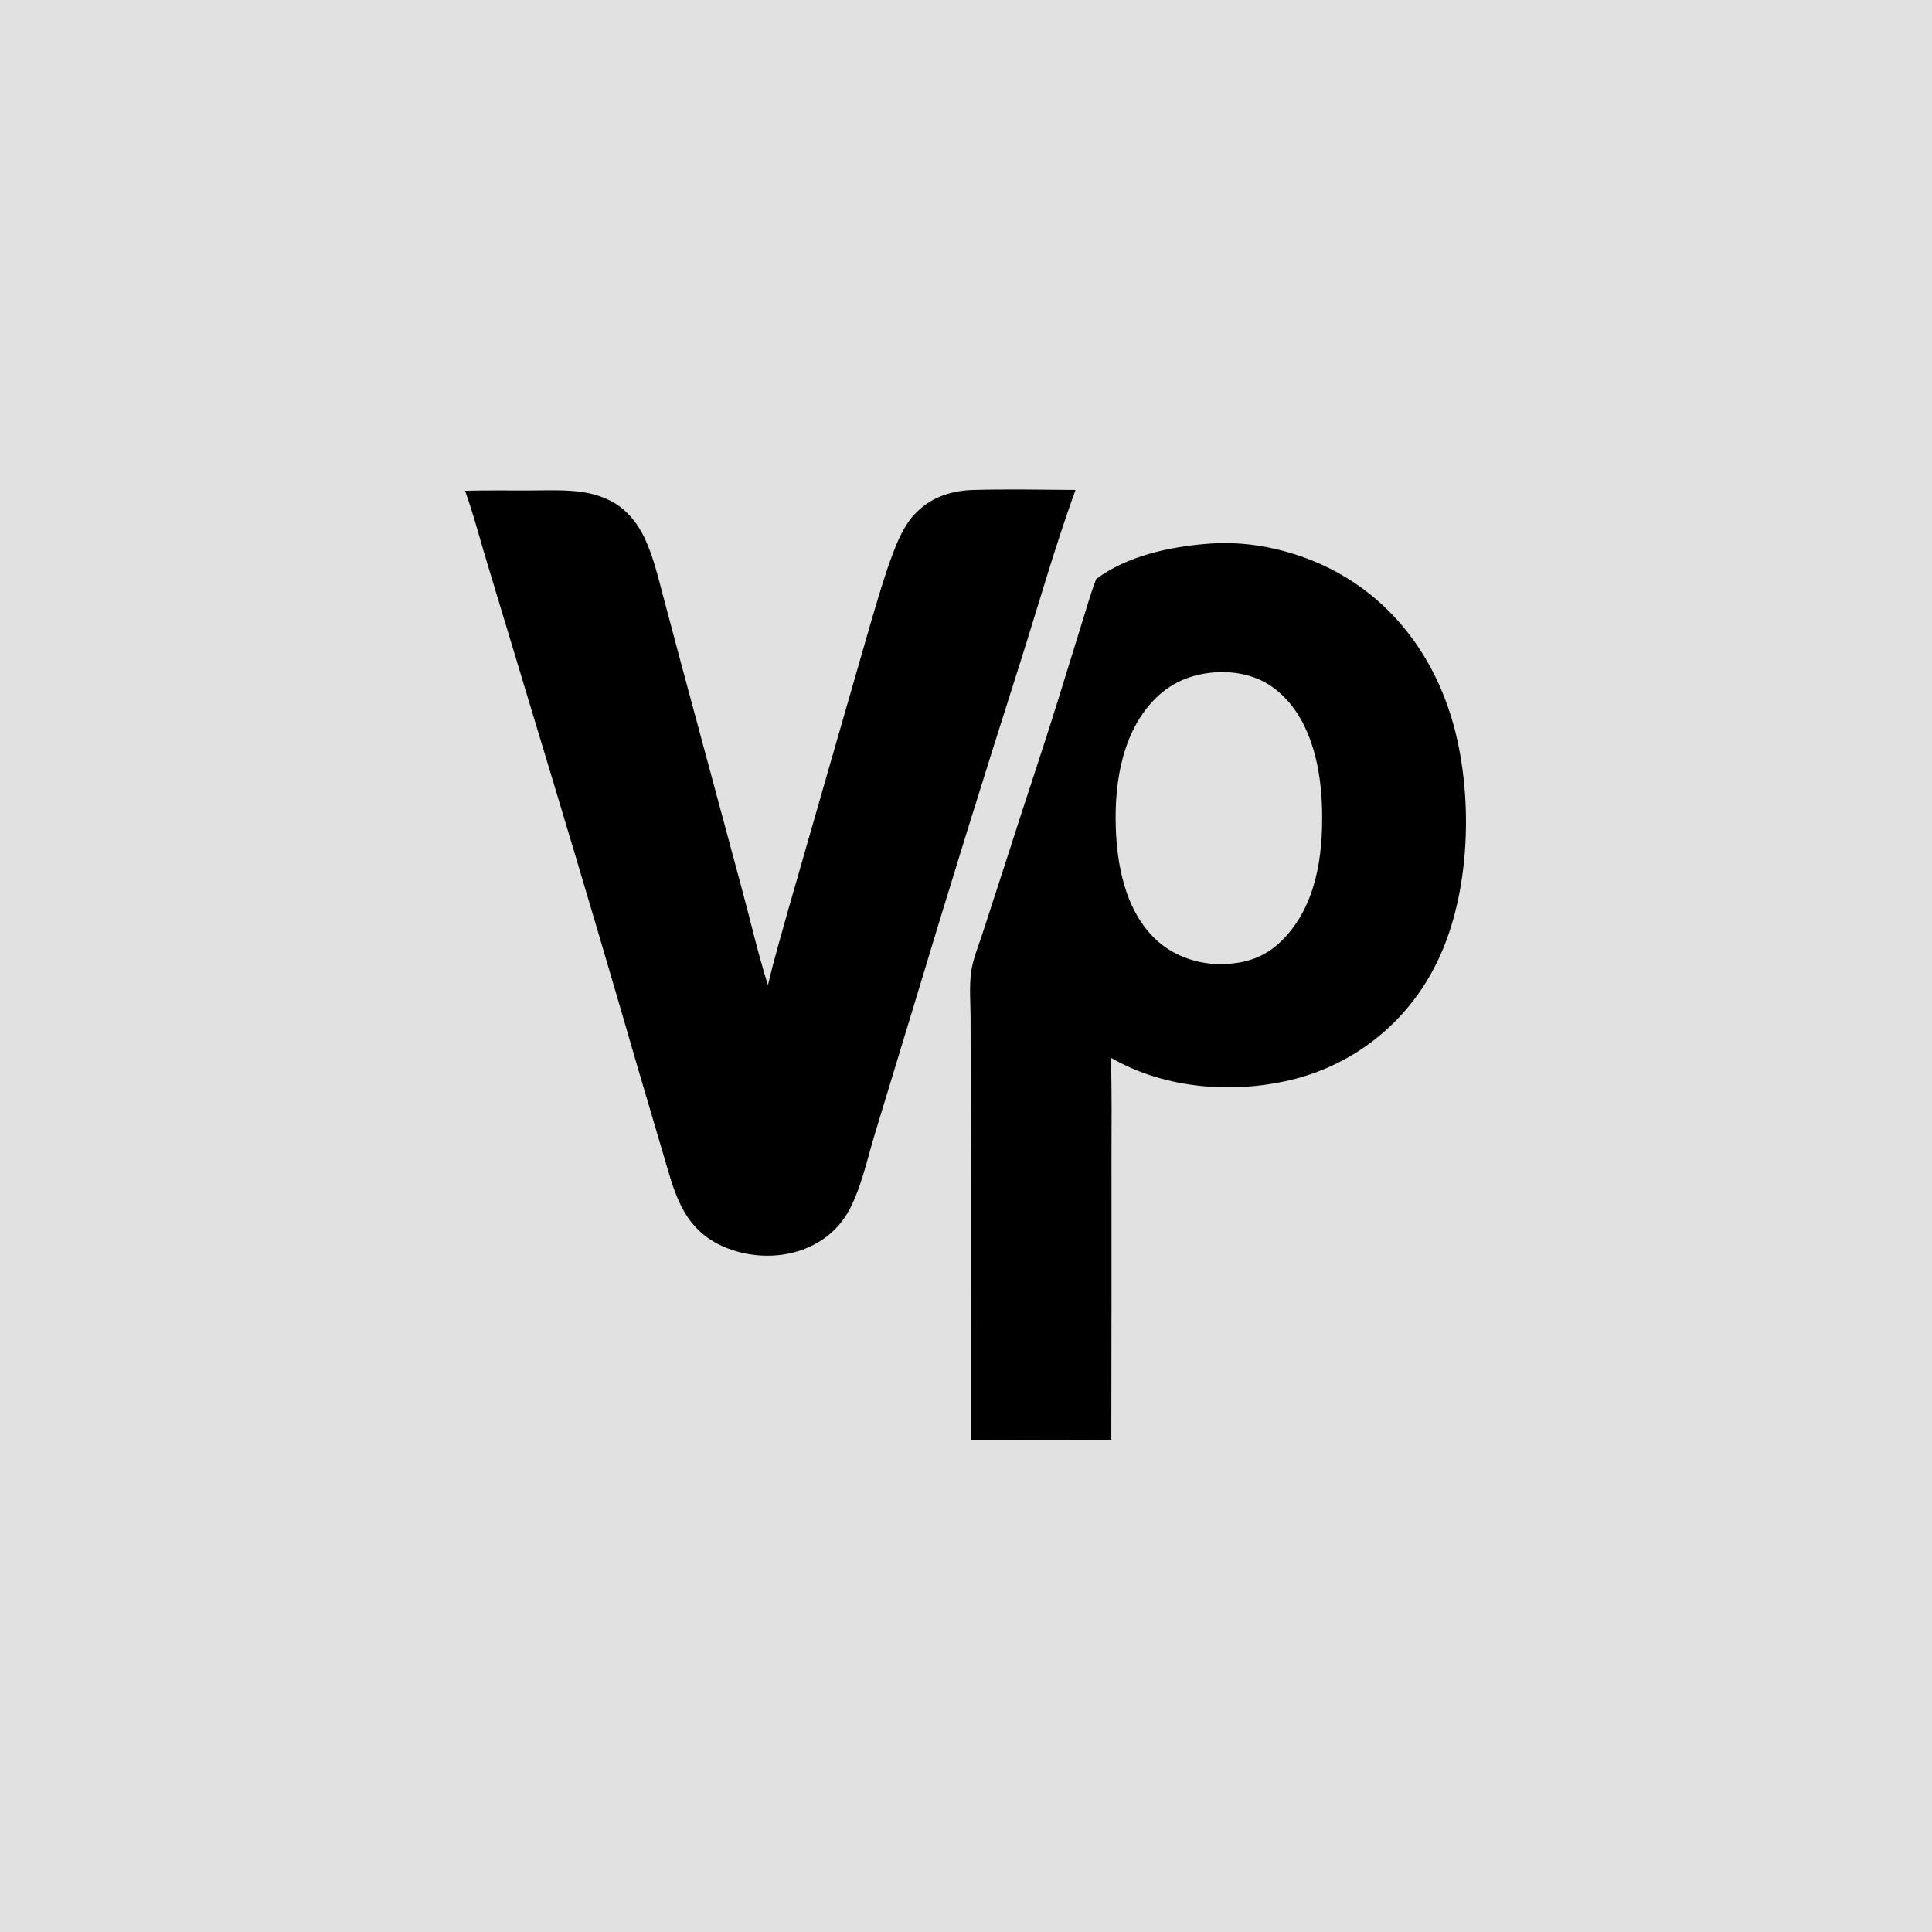 <?xml version="1.0" encoding="utf-8" ?>
<svg xmlns="http://www.w3.org/2000/svg" xmlns:xlink="http://www.w3.org/1999/xlink" width="1024" height="1024">
	<path fill="#E1E1E1" d="M0 0L1024 0L1024 1024L0 1024L0 0Z"/>
	<path d="M639.988 288.212C663.623 286.186 688.91 292.303 709.519 303.804C740.585 321.141 761.057 350.335 770.424 384.295C781.54 424.602 779.302 480.071 758.062 516.782Q757.355 518.033 756.617 519.266Q755.879 520.498 755.111 521.713Q754.343 522.927 753.544 524.121Q752.746 525.316 751.919 526.491Q751.091 527.665 750.234 528.819Q749.378 529.972 748.493 531.104Q747.608 532.236 746.695 533.346Q745.782 534.455 744.842 535.542Q743.902 536.629 742.936 537.692Q741.969 538.755 740.976 539.793Q739.983 540.832 738.965 541.845Q737.947 542.859 736.904 543.847Q735.86 544.835 734.793 545.797Q733.726 546.759 732.635 547.694Q731.544 548.629 730.43 549.536Q729.316 550.444 728.18 551.324Q727.044 552.203 725.887 553.055Q724.729 553.906 723.551 554.728Q722.373 555.55 721.174 556.343Q719.976 557.136 718.759 557.899Q717.541 558.661 716.305 559.393Q715.068 560.126 713.815 560.827Q712.56 561.528 711.289 562.198Q710.018 562.868 708.731 563.507Q707.444 564.145 706.141 564.751Q704.838 565.357 703.521 565.93Q702.204 566.504 700.872 567.044Q699.541 567.585 698.197 568.092Q696.853 568.6 695.496 569.074Q694.14 569.547 692.772 569.988Q691.404 570.428 690.026 570.833Q688.648 571.239 687.26 571.611C655.122 580.101 617.718 577.458 588.745 560.592C589.389 577.775 589.116 595.044 589.1 612.238L589.113 687.125L589.015 763.105L514.523 763.259L514.494 587.485L514.43 539.593C514.419 531.646 513.647 522.859 514.743 515.023C515.695 508.21 518.668 501.28 520.767 494.718L534.718 451.765C543.3 424.696 552.505 397.795 560.896 370.672L573.437 330.2C575.872 322.417 578.09 314.455 581.037 306.85C597.391 294.64 620.021 289.781 639.988 288.212Z"/>
	<path fill="#E1E1E1" d="M646.266 356.207C658.923 356.078 670.003 359.325 679.353 368.192C695.607 383.604 700.309 408.227 700.743 429.699C701.229 453.798 697.602 479.86 680.042 497.893C670.778 507.408 660.238 510.809 647.185 511.041C635.047 511.046 622.709 506.948 613.591 498.836C597.93 484.904 592.73 462.698 591.571 442.608C590.188 418.631 593.64 390.773 610.42 372.278C620.2 361.498 631.929 356.882 646.266 356.207Z"/>
	<path d="M514.786 259.711C533.172 259.178 551.646 259.541 570.039 259.677C559.175 289.612 550.451 320.473 540.835 350.834Q511.51 442.676 483.751 535.002L463.589 601.335C459.669 614.274 456.646 628.734 450.422 640.734C444.632 651.899 434.954 659.433 423.005 663.159C409.175 667.472 392.847 665.874 380.051 659.104C371.283 654.465 365.218 647.663 360.844 638.845C356.578 630.247 354.209 620.556 351.443 611.398L337.954 565.674Q316.011 489.898 293.214 414.374L258.919 300.759C254.728 287.284 251.281 273.38 246.489 260.129C257.598 259.811 268.758 259.983 279.872 259.969C289.555 259.957 299.663 259.39 309.241 260.895Q311.184 261.186 313.096 261.635Q315.008 262.085 316.877 262.69Q318.745 263.296 320.558 264.053Q322.37 264.811 324.114 265.715C331.995 269.848 338.055 277.384 341.756 285.371C346.294 295.164 348.81 305.853 351.565 316.249L360.523 349.861L392.99 470.303C397.674 487.509 401.643 505.174 407.022 522.156C410.125 508.805 414.058 495.643 417.715 482.436L442.941 394.604L461.786 329.168C465.299 317.403 468.665 305.524 472.994 294.027C475.684 286.881 479.024 278.941 484.184 273.194C492.355 264.094 502.782 260.33 514.786 259.711Z"/>
</svg>
